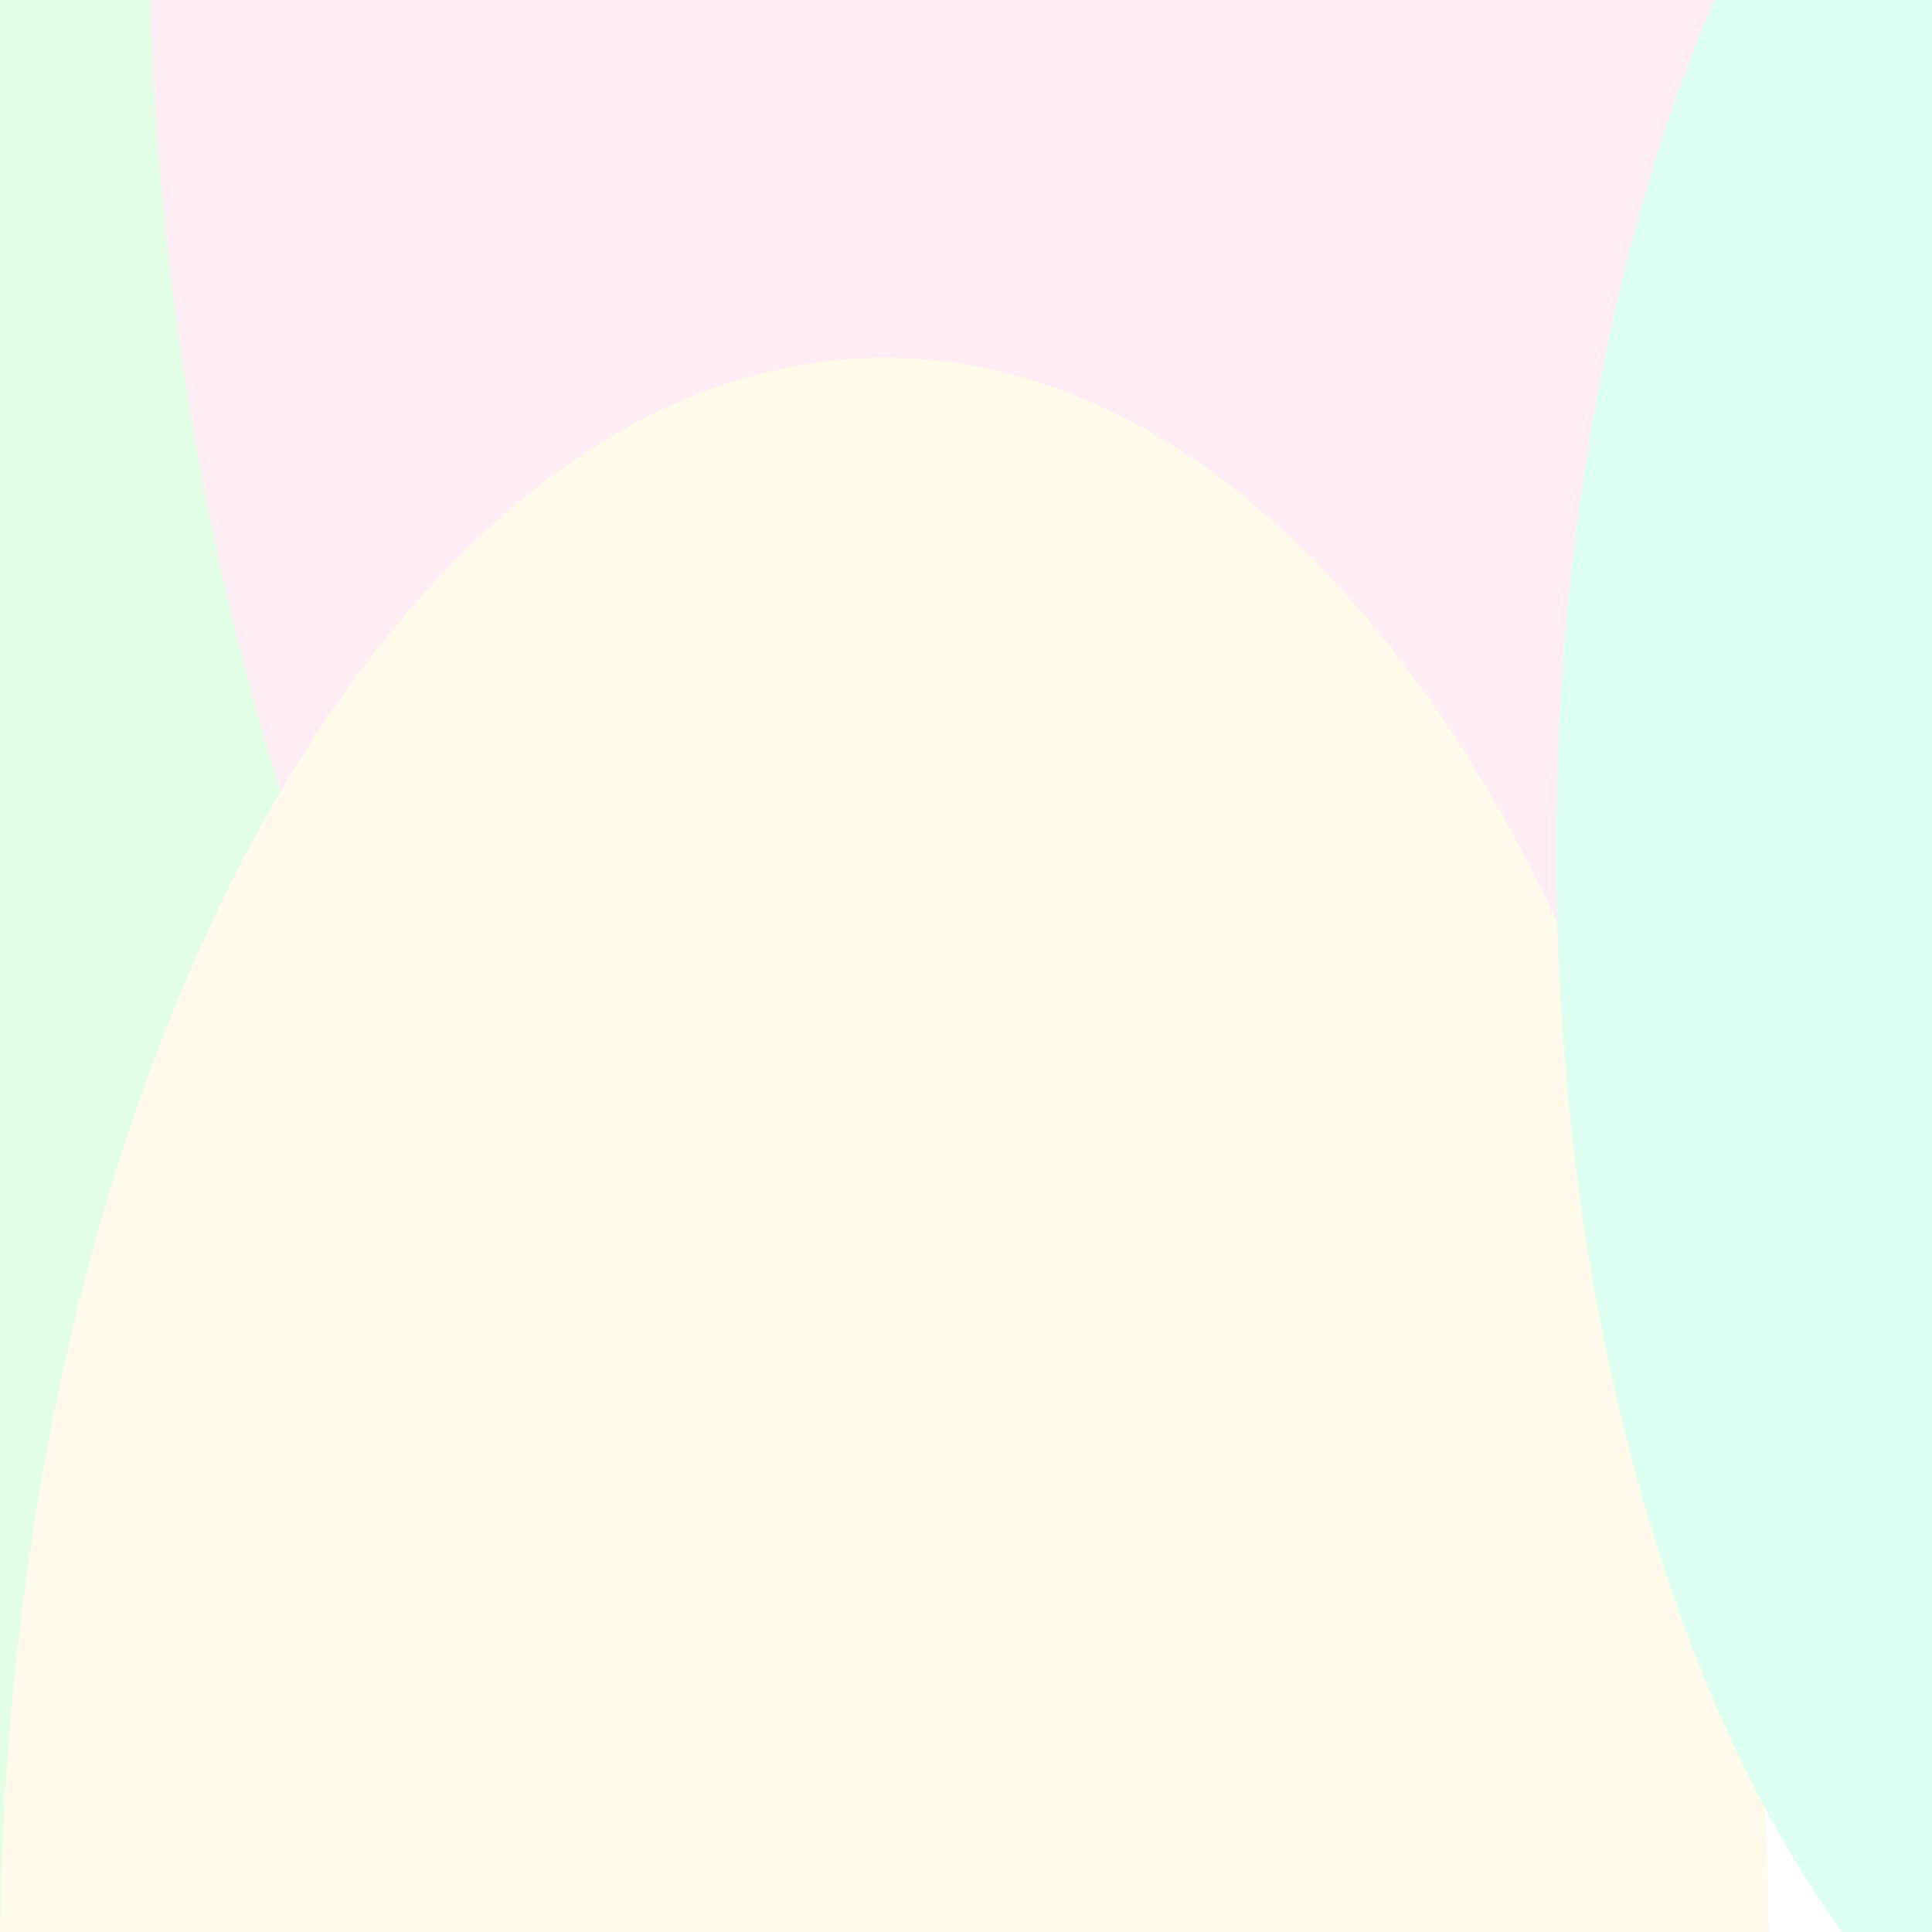 <svg width="1080" height="1080" viewBox="0 0 1080 1080" fill="none" xmlns="http://www.w3.org/2000/svg">
<g clip-path="url(#clip0_734_147)">
<rect width="1080" height="1080" fill="white"/>
<g filter="url(#filter0_f_734_147)">
<ellipse cx="68.5" cy="488.5" rx="471.5" ry="818.5" fill="#D8FCDD"/>
</g>
<g filter="url(#filter1_f_734_147)">
<ellipse cx="688.5" cy="-57" rx="605.5" ry="1043" fill="#FFE5F1"/>
</g>
<g filter="url(#filter2_f_734_147)">
<ellipse cx="494.5" cy="1100" rx="494.5" ry="900" fill="#FFF8E1"/>
</g>
<g filter="url(#filter3_f_734_147)">
<ellipse cx="1243.5" cy="475.699" rx="373.5" ry="736.699" fill="#C0FFE8"/>
<ellipse cx="1243.5" cy="475.699" rx="373.5" ry="736.699" fill="white" fill-opacity="0.2"/>
</g>
<g filter="url(#filter4_b_734_147)">
<rect x="-360" y="-720" width="1800" height="1800" fill="white" fill-opacity="0.3"/>
</g>
</g>
<defs>
<filter id="filter0_f_734_147" x="-1003" y="-930" width="2143" height="2837" filterUnits="userSpaceOnUse" color-interpolation-filters="sRGB">
<feFlood flood-opacity="0" result="BackgroundImageFix"/>
<feBlend mode="normal" in="SourceGraphic" in2="BackgroundImageFix" result="shape"/>
<feGaussianBlur stdDeviation="300" result="effect1_foregroundBlur_734_147"/>
</filter>
<filter id="filter1_f_734_147" x="-817" y="-2000" width="3011" height="3886" filterUnits="userSpaceOnUse" color-interpolation-filters="sRGB">
<feFlood flood-opacity="0" result="BackgroundImageFix"/>
<feBlend mode="normal" in="SourceGraphic" in2="BackgroundImageFix" result="shape"/>
<feGaussianBlur stdDeviation="450" result="effect1_foregroundBlur_734_147"/>
</filter>
<filter id="filter2_f_734_147" x="-500" y="-300" width="1989" height="2800" filterUnits="userSpaceOnUse" color-interpolation-filters="sRGB">
<feFlood flood-opacity="0" result="BackgroundImageFix"/>
<feBlend mode="normal" in="SourceGraphic" in2="BackgroundImageFix" result="shape"/>
<feGaussianBlur stdDeviation="250" result="effect1_foregroundBlur_734_147"/>
</filter>
<filter id="filter3_f_734_147" x="106.977" y="-1024.02" width="2273.05" height="2999.45" filterUnits="userSpaceOnUse" color-interpolation-filters="sRGB">
<feFlood flood-opacity="0" result="BackgroundImageFix"/>
<feBlend mode="normal" in="SourceGraphic" in2="BackgroundImageFix" result="shape"/>
<feGaussianBlur stdDeviation="381.512" result="effect1_foregroundBlur_734_147"/>
</filter>
<filter id="filter4_b_734_147" x="-368" y="-728" width="1816" height="1816" filterUnits="userSpaceOnUse" color-interpolation-filters="sRGB">
<feFlood flood-opacity="0" result="BackgroundImageFix"/>
<feGaussianBlur in="BackgroundImageFix" stdDeviation="4"/>
<feComposite in2="SourceAlpha" operator="in" result="effect1_backgroundBlur_734_147"/>
<feBlend mode="normal" in="SourceGraphic" in2="effect1_backgroundBlur_734_147" result="shape"/>
</filter>
<clipPath id="clip0_734_147">
<rect width="1080" height="1080" fill="white"/>
</clipPath>
</defs>
</svg>
